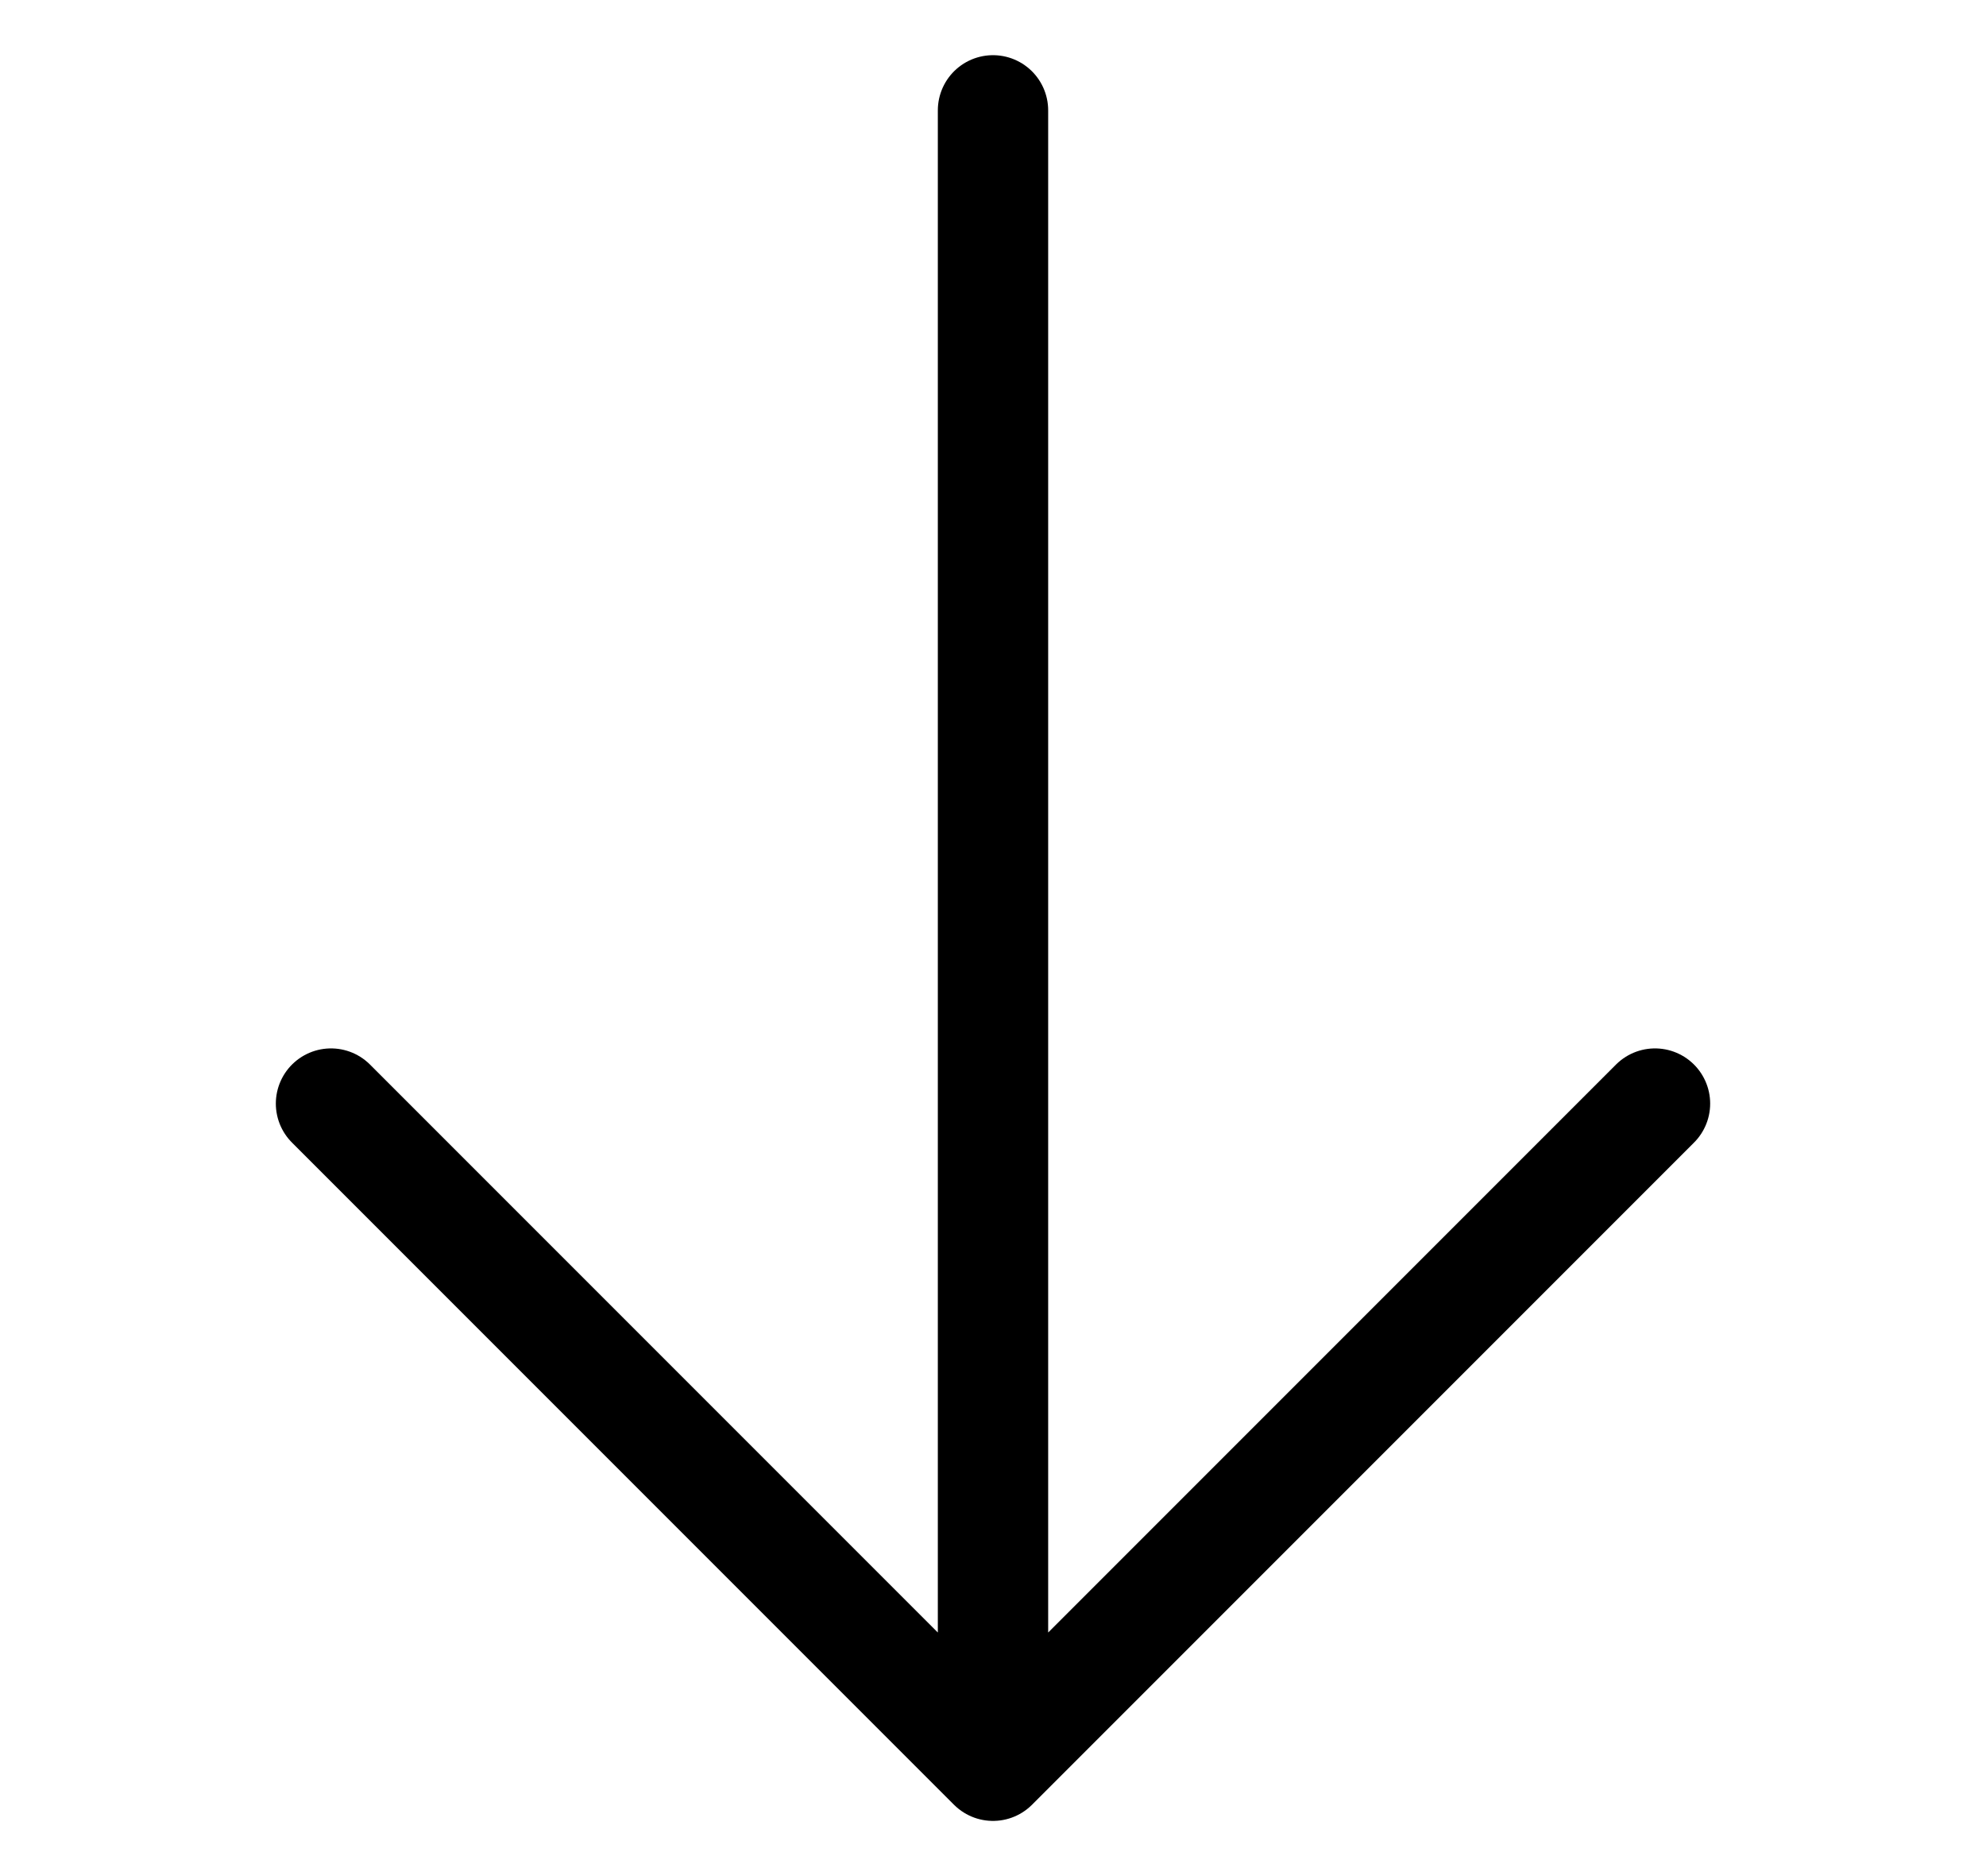 <svg width="18" height="17" viewBox="0 0 18 17" fill="none" xmlns="http://www.w3.org/2000/svg" stroke="#000">
<path d="M15 10L9 16M9 16L3 10M9 16L9 1" stroke-linecap="round" stroke-linejoin="round"/>
</svg>
